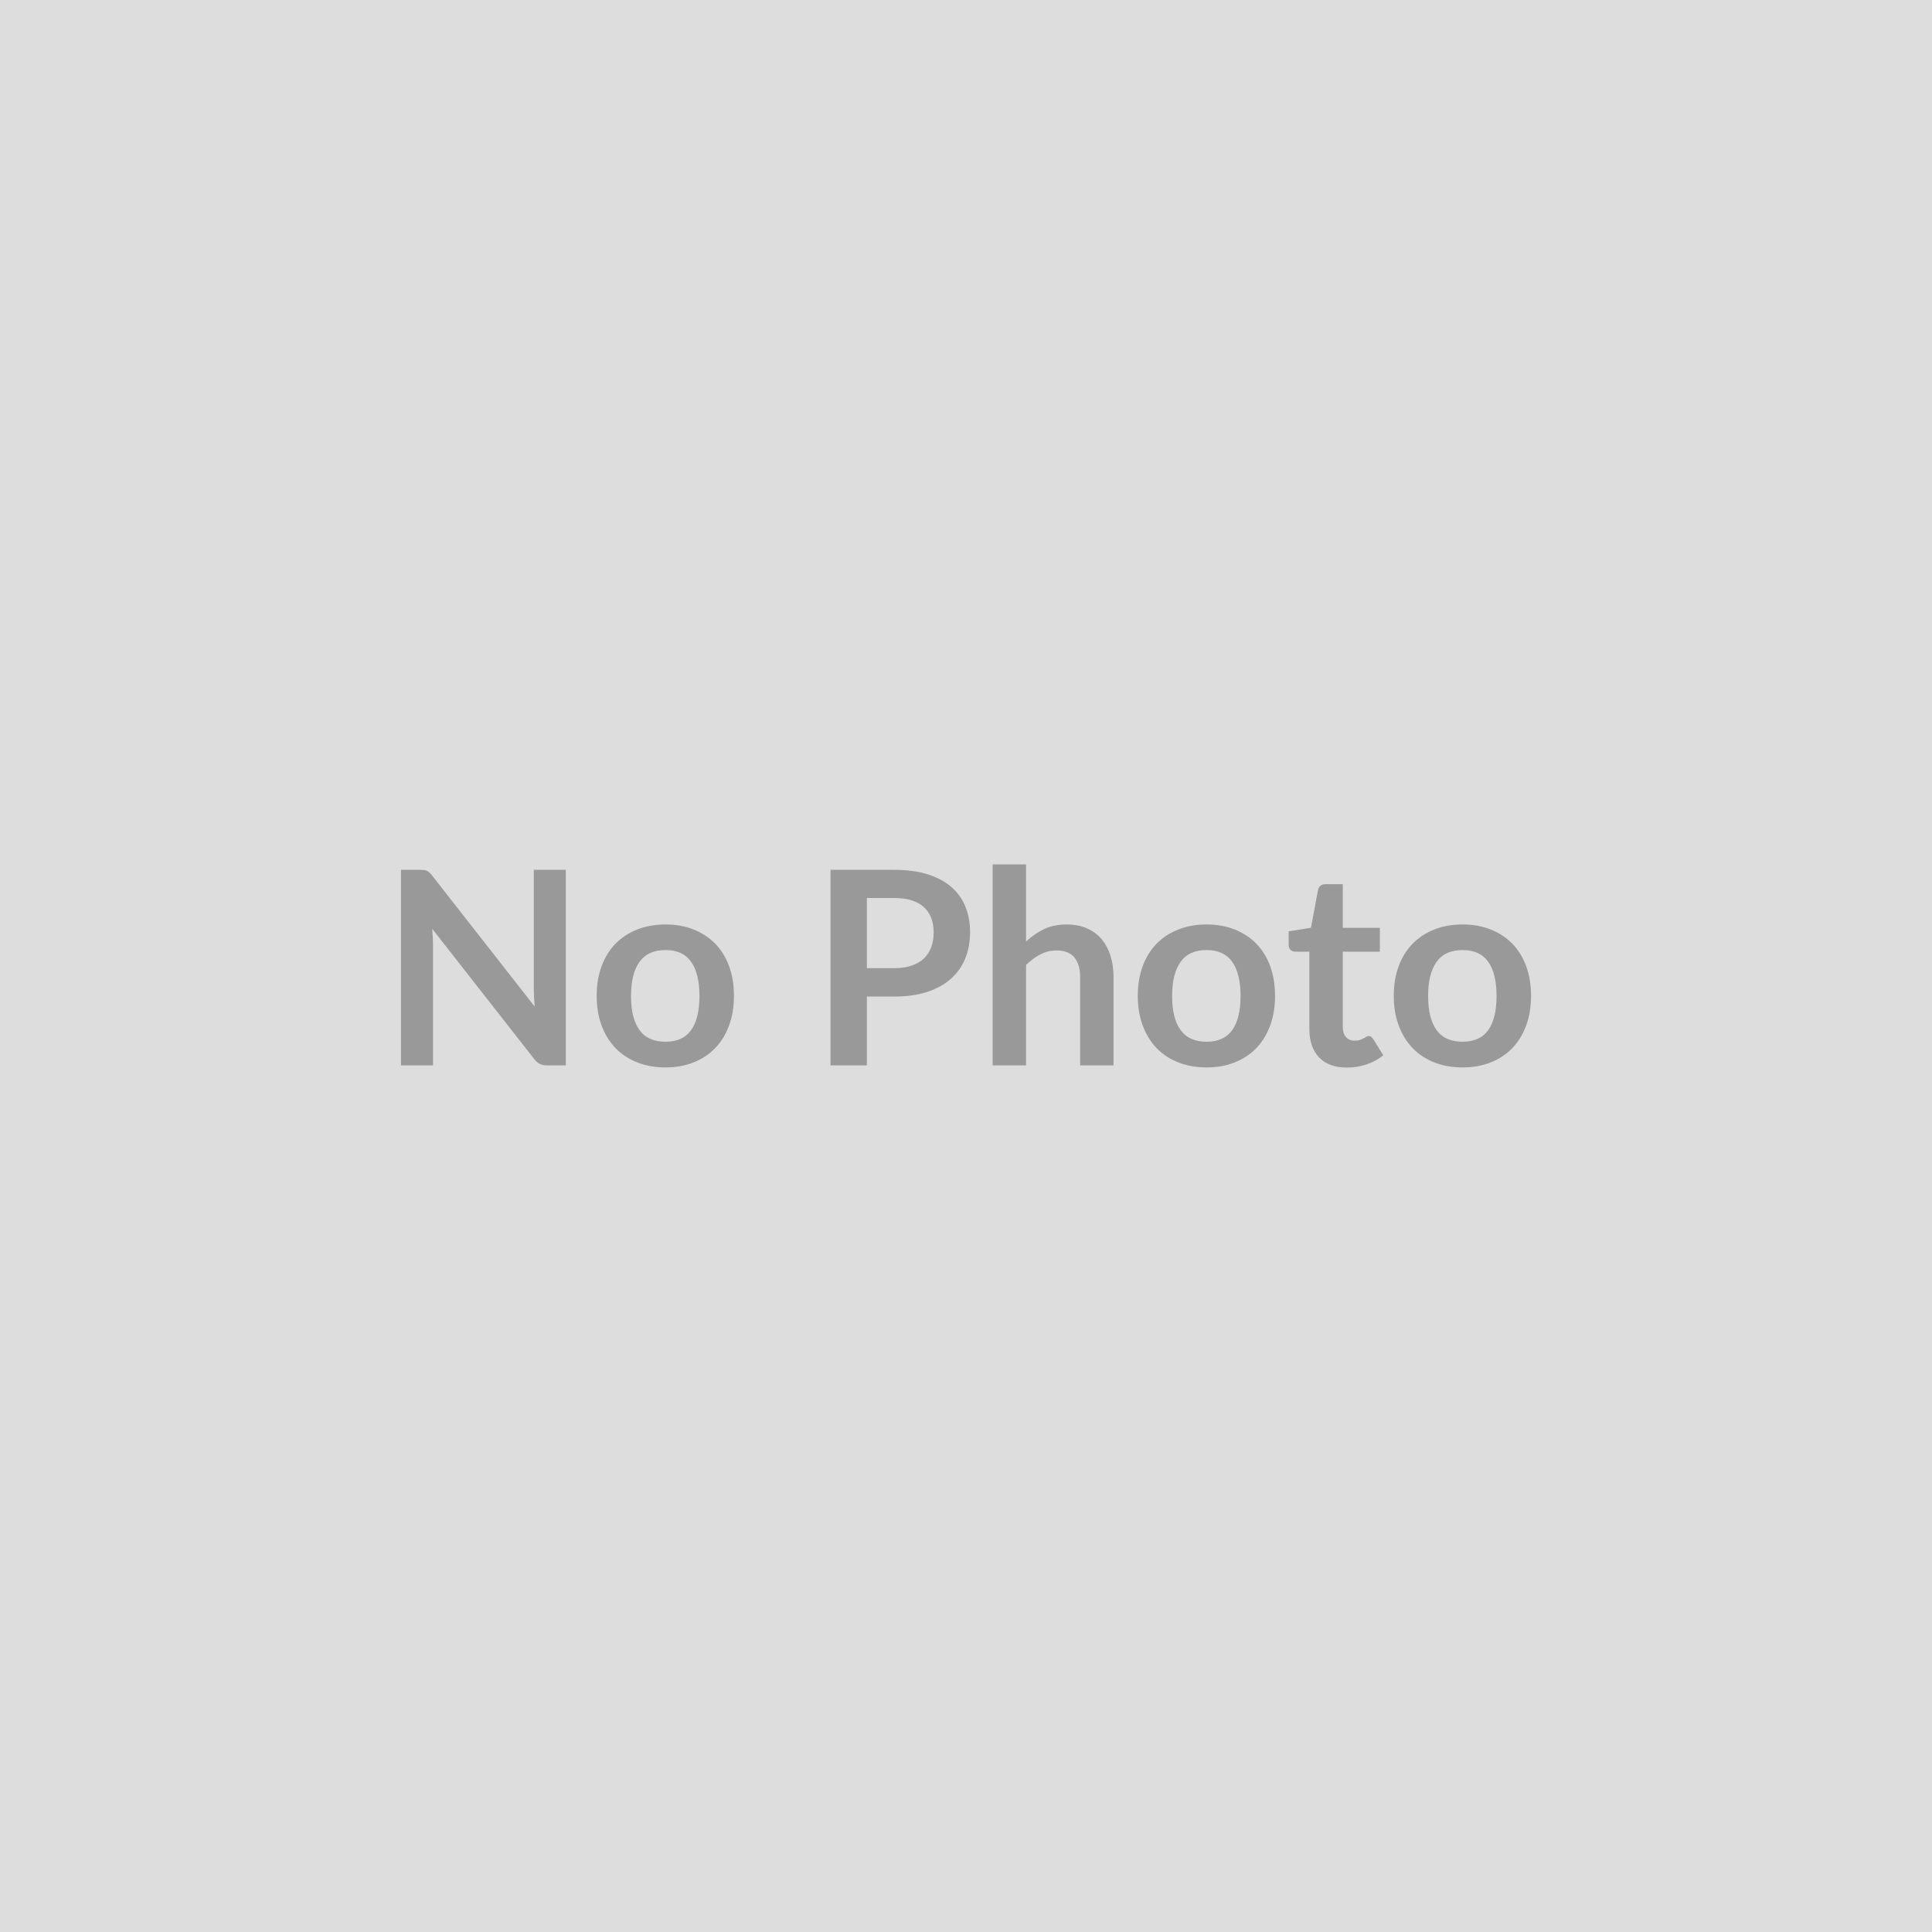<svg xmlns="http://www.w3.org/2000/svg" width="400" height="400" viewBox="0 0 400 400"><rect width="100%" height="100%" fill="#DDDDDD"/><path fill="#999999" d="M110.515 180.09h6.63v40.49h-3.86q-.9 0-1.5-.29-.6-.3-1.16-1l-21.14-26.99q.17 1.85.17 3.42v24.86h-6.64v-40.49h3.95q.48 0 .83.04.35.05.61.17.27.13.52.37.25.23.56.63l21.22 27.1q-.08-.98-.14-1.93-.05-.95-.05-1.77v-24.61Zm27.27 11.31q3.19 0 5.81 1.04 2.62 1.04 4.48 2.94 1.86 1.9 2.87 4.65 1.01 2.74 1.01 6.13 0 3.42-1.01 6.16t-2.87 4.68q-1.86 1.93-4.48 2.96-2.62 1.04-5.81 1.04-3.22 0-5.85-1.04-2.63-1.03-4.5-2.96-1.86-1.94-2.88-4.68-1.02-2.74-1.02-6.16 0-3.39 1.02-6.13 1.02-2.75 2.88-4.65 1.87-1.9 4.5-2.94t5.85-1.04Zm0 24.28q3.58 0 5.31-2.41 1.72-2.41 1.72-7.05 0-4.65-1.72-7.09-1.73-2.43-5.31-2.43-3.64 0-5.39 2.45-1.75 2.45-1.75 7.07t1.75 7.04q1.75 2.42 5.39 2.42Zm41.69-15.23h5.63q2.07 0 3.61-.52t2.56-1.48q1.03-.97 1.53-2.36.5-1.38.5-3.09 0-1.62-.5-2.94-.5-1.32-1.51-2.24-1.01-.92-2.55-1.41-1.54-.49-3.64-.49h-5.63v14.53Zm-7.53-20.36h13.16q4.06 0 7.03.95 2.97.96 4.9 2.66 1.93 1.71 2.87 4.09.94 2.38.94 5.21 0 2.94-.98 5.39-.98 2.45-2.94 4.21-1.96 1.77-4.92 2.75-2.95.98-6.9.98h-5.63v14.25h-7.53v-40.49Zm40.49-1.12v15.96q1.68-1.57 3.69-2.55 2.02-.98 4.74-.98 2.35 0 4.17.8 1.82.8 3.04 2.24 1.21 1.44 1.84 3.45.63 2 .63 4.41v18.28h-6.91V202.3q0-2.64-1.21-4.08-1.2-1.44-3.66-1.44-1.8 0-3.36.81-1.57.81-2.97 2.21v20.78h-6.92v-41.61h6.92Zm37.38 12.43q3.19 0 5.81 1.04 2.62 1.04 4.48 2.94 1.86 1.9 2.87 4.65 1.01 2.74 1.01 6.13 0 3.42-1.01 6.16t-2.87 4.68q-1.86 1.93-4.48 2.96-2.62 1.04-5.81 1.04-3.22 0-5.85-1.04-2.64-1.03-4.5-2.96-1.86-1.94-2.88-4.68-1.02-2.74-1.02-6.16 0-3.39 1.02-6.13 1.02-2.75 2.88-4.65 1.86-1.9 4.5-2.94 2.63-1.04 5.85-1.04Zm0 24.28q3.58 0 5.3-2.41 1.73-2.41 1.73-7.05 0-4.65-1.73-7.09-1.72-2.43-5.3-2.43-3.64 0-5.39 2.45-1.75 2.45-1.75 7.07t1.75 7.04q1.75 2.42 5.39 2.42Zm29.03 5.35q-3.75 0-5.75-2.12-2-2.11-2-5.83v-16.05h-2.94q-.56 0-.95-.36-.4-.37-.4-1.09v-2.75l4.62-.75 1.46-7.84q.14-.56.53-.87.39-.31 1.01-.31h3.58v9.04h7.68v4.93h-7.68v15.57q0 1.34.66 2.1t1.81.76q.64 0 1.08-.16.43-.15.75-.32t.58-.32q.25-.16.5-.16.31 0 .5.16.2.15.42.46l2.08 3.36q-1.52 1.26-3.48 1.9-1.96.65-4.06.65Zm23.97-29.63q3.19 0 5.81 1.04 2.62 1.04 4.48 2.94 1.86 1.9 2.87 4.65 1.01 2.74 1.01 6.13 0 3.42-1.01 6.16t-2.87 4.68q-1.86 1.93-4.48 2.96-2.62 1.04-5.81 1.04-3.22 0-5.85-1.04-2.63-1.03-4.49-2.96-1.87-1.94-2.89-4.68-1.02-2.74-1.02-6.16 0-3.39 1.02-6.13 1.02-2.75 2.89-4.65 1.86-1.9 4.49-2.94t5.85-1.04Zm0 24.28q3.59 0 5.31-2.41 1.72-2.41 1.72-7.05 0-4.65-1.72-7.09-1.72-2.43-5.31-2.43-3.64 0-5.39 2.45-1.75 2.45-1.75 7.07t1.75 7.04q1.75 2.42 5.39 2.42Z"/></svg>